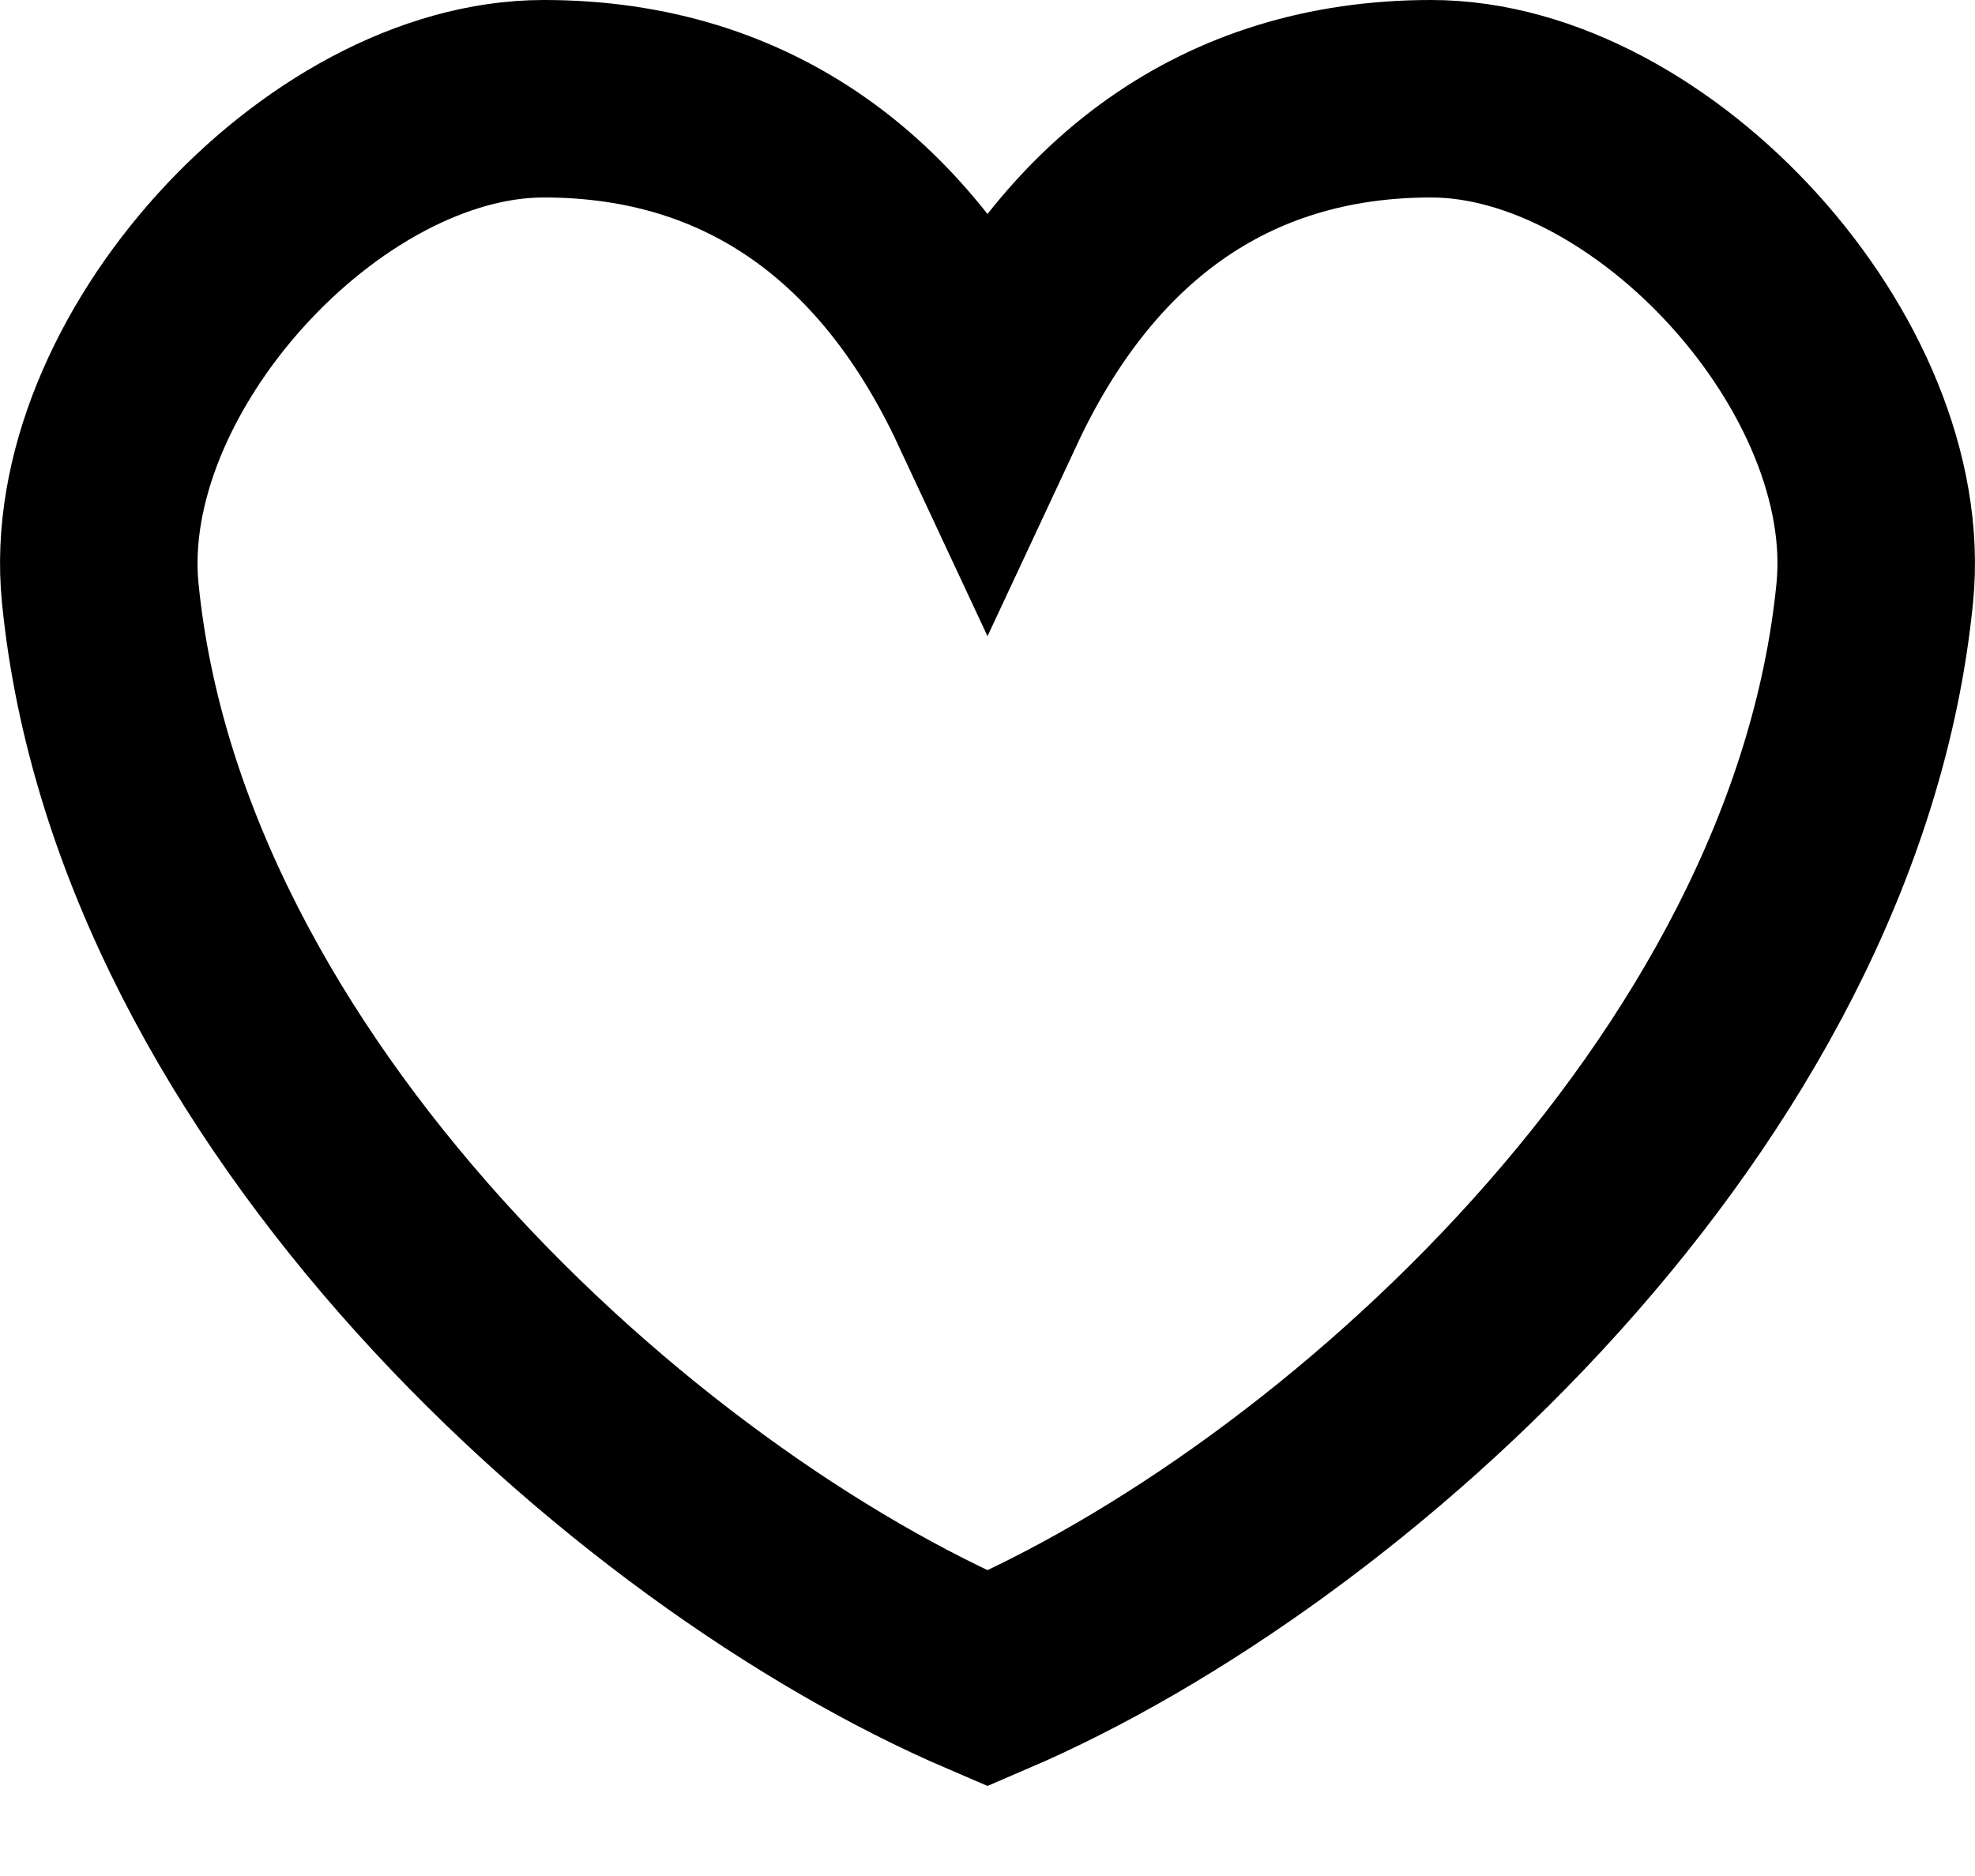 <svg width="20" height="19" fill="none" xmlns="http://www.w3.org/2000/svg"><path d="M10 17c-3.594-1.54-8.486-5.943-8.985-10.995C.787 3.705 3.26 1 5.507 1 7.612 1 9.101 2.155 10 4.08 10.899 2.155 12.388 1 14.493 1c2.246 0 4.72 2.704 4.492 5.005C18.486 11.057 13.595 15.46 10 17Z" stroke="#000" stroke-width="2"/></svg>
